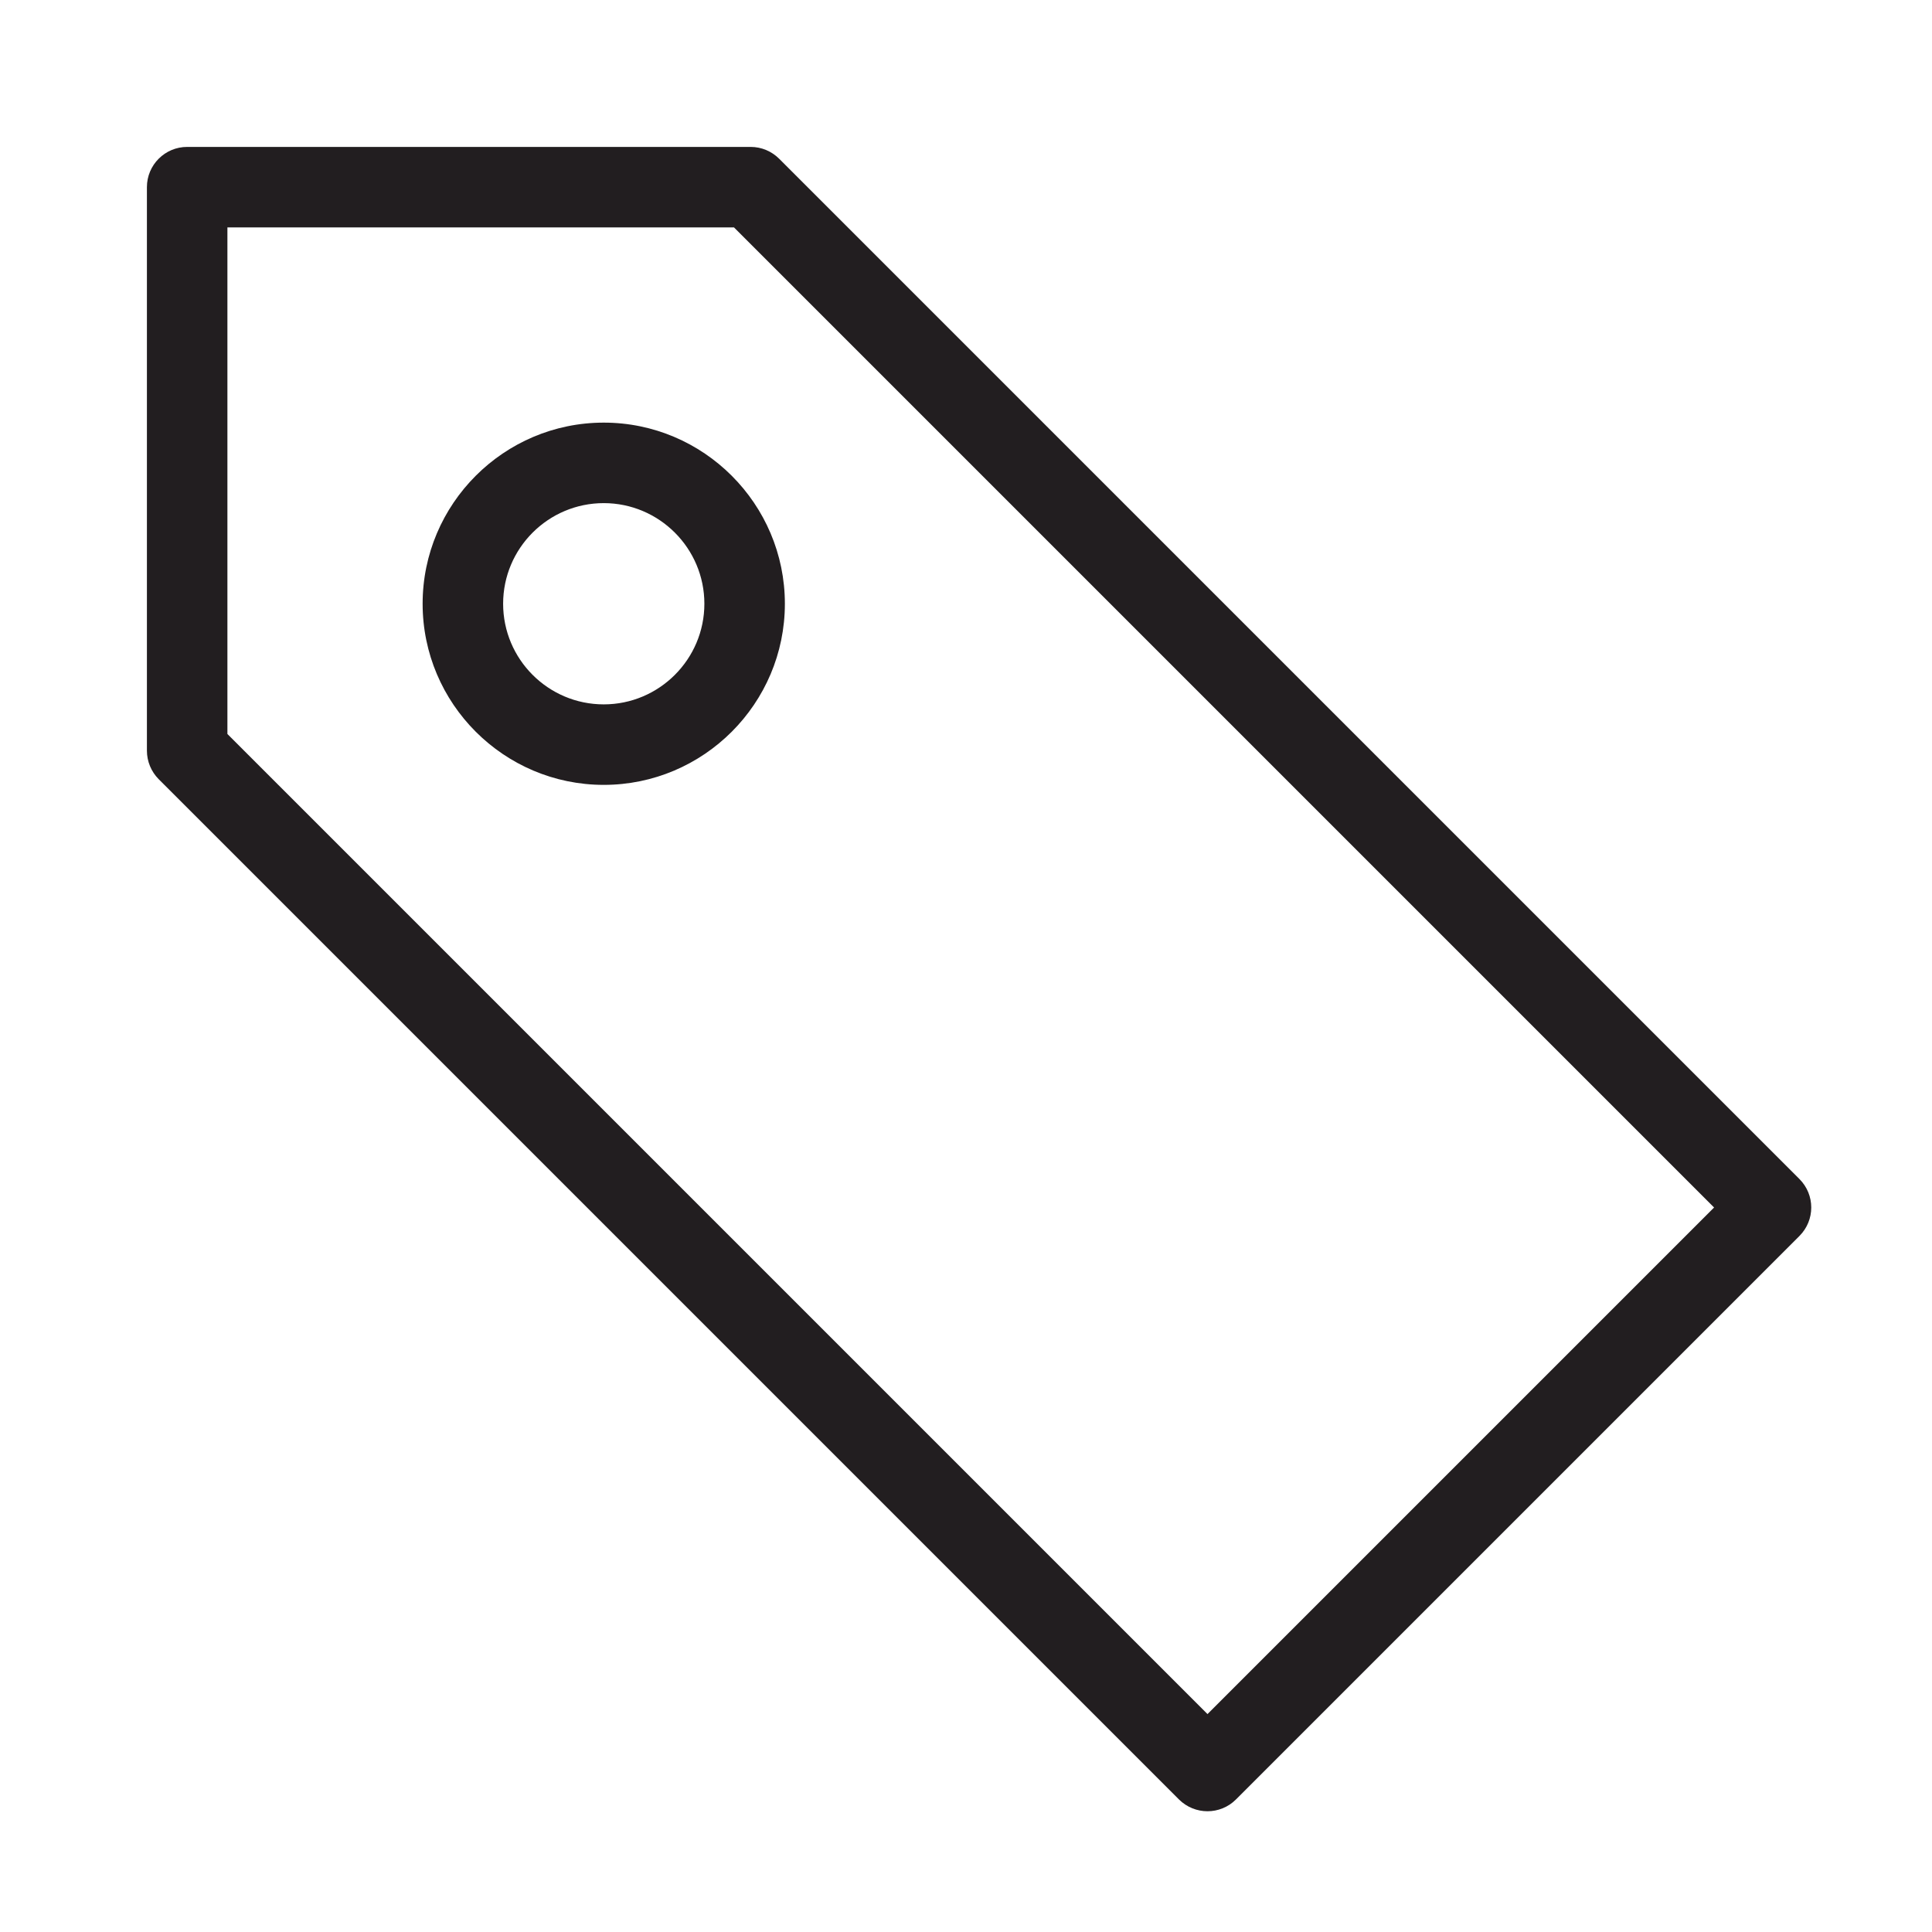 <?xml version="1.0" encoding="iso-8859-1"?>
<!-- Generator: Adobe Illustrator 19.2.1, SVG Export Plug-In . SVG Version: 6.00 Build 0)  -->
<svg version="1.1" xmlns="http://www.w3.org/2000/svg" xmlns:xlink="http://www.w3.org/1999/xlink" x="0px" y="0px"
	 viewBox="0 0 24 24" style="enable-background:new 0 0 24 24;" xml:space="preserve">
<g id="tag">
	<rect id="bounding_23_" style="fill:none;" width="24" height="24"/>
	<path style="fill:#221E20;" d="M22.353,14.646L9.679,1.972C9.585,1.878,9.458,1.825,9.325,1.825h-7c-0.276,0-0.5,0.224-0.5,0.5v7
		c0,0.133,0.053,0.26,0.146,0.354l12.675,12.675C14.744,22.451,14.872,22.5,15,22.5c0.128,0,0.256-0.049,0.353-0.146l7-7
		C22.549,15.158,22.549,14.842,22.353,14.646z M15,21.293L2.825,9.118V2.825h6.293L21.293,15L15,21.293z M7.5,5.25
		c-1.24,0-2.25,1.01-2.25,2.25S6.26,9.75,7.5,9.75c1.24,0,2.25-1.01,2.25-2.25S8.74,5.25,7.5,5.25z M7.5,8.75
		c-0.69,0-1.25-0.561-1.25-1.25S6.81,6.25,7.5,6.25c0.689,0,1.25,0.561,1.25,1.25S8.189,8.75,7.5,8.75z"/>
</g>
<g id="Layer_1">
</g>
</svg>
